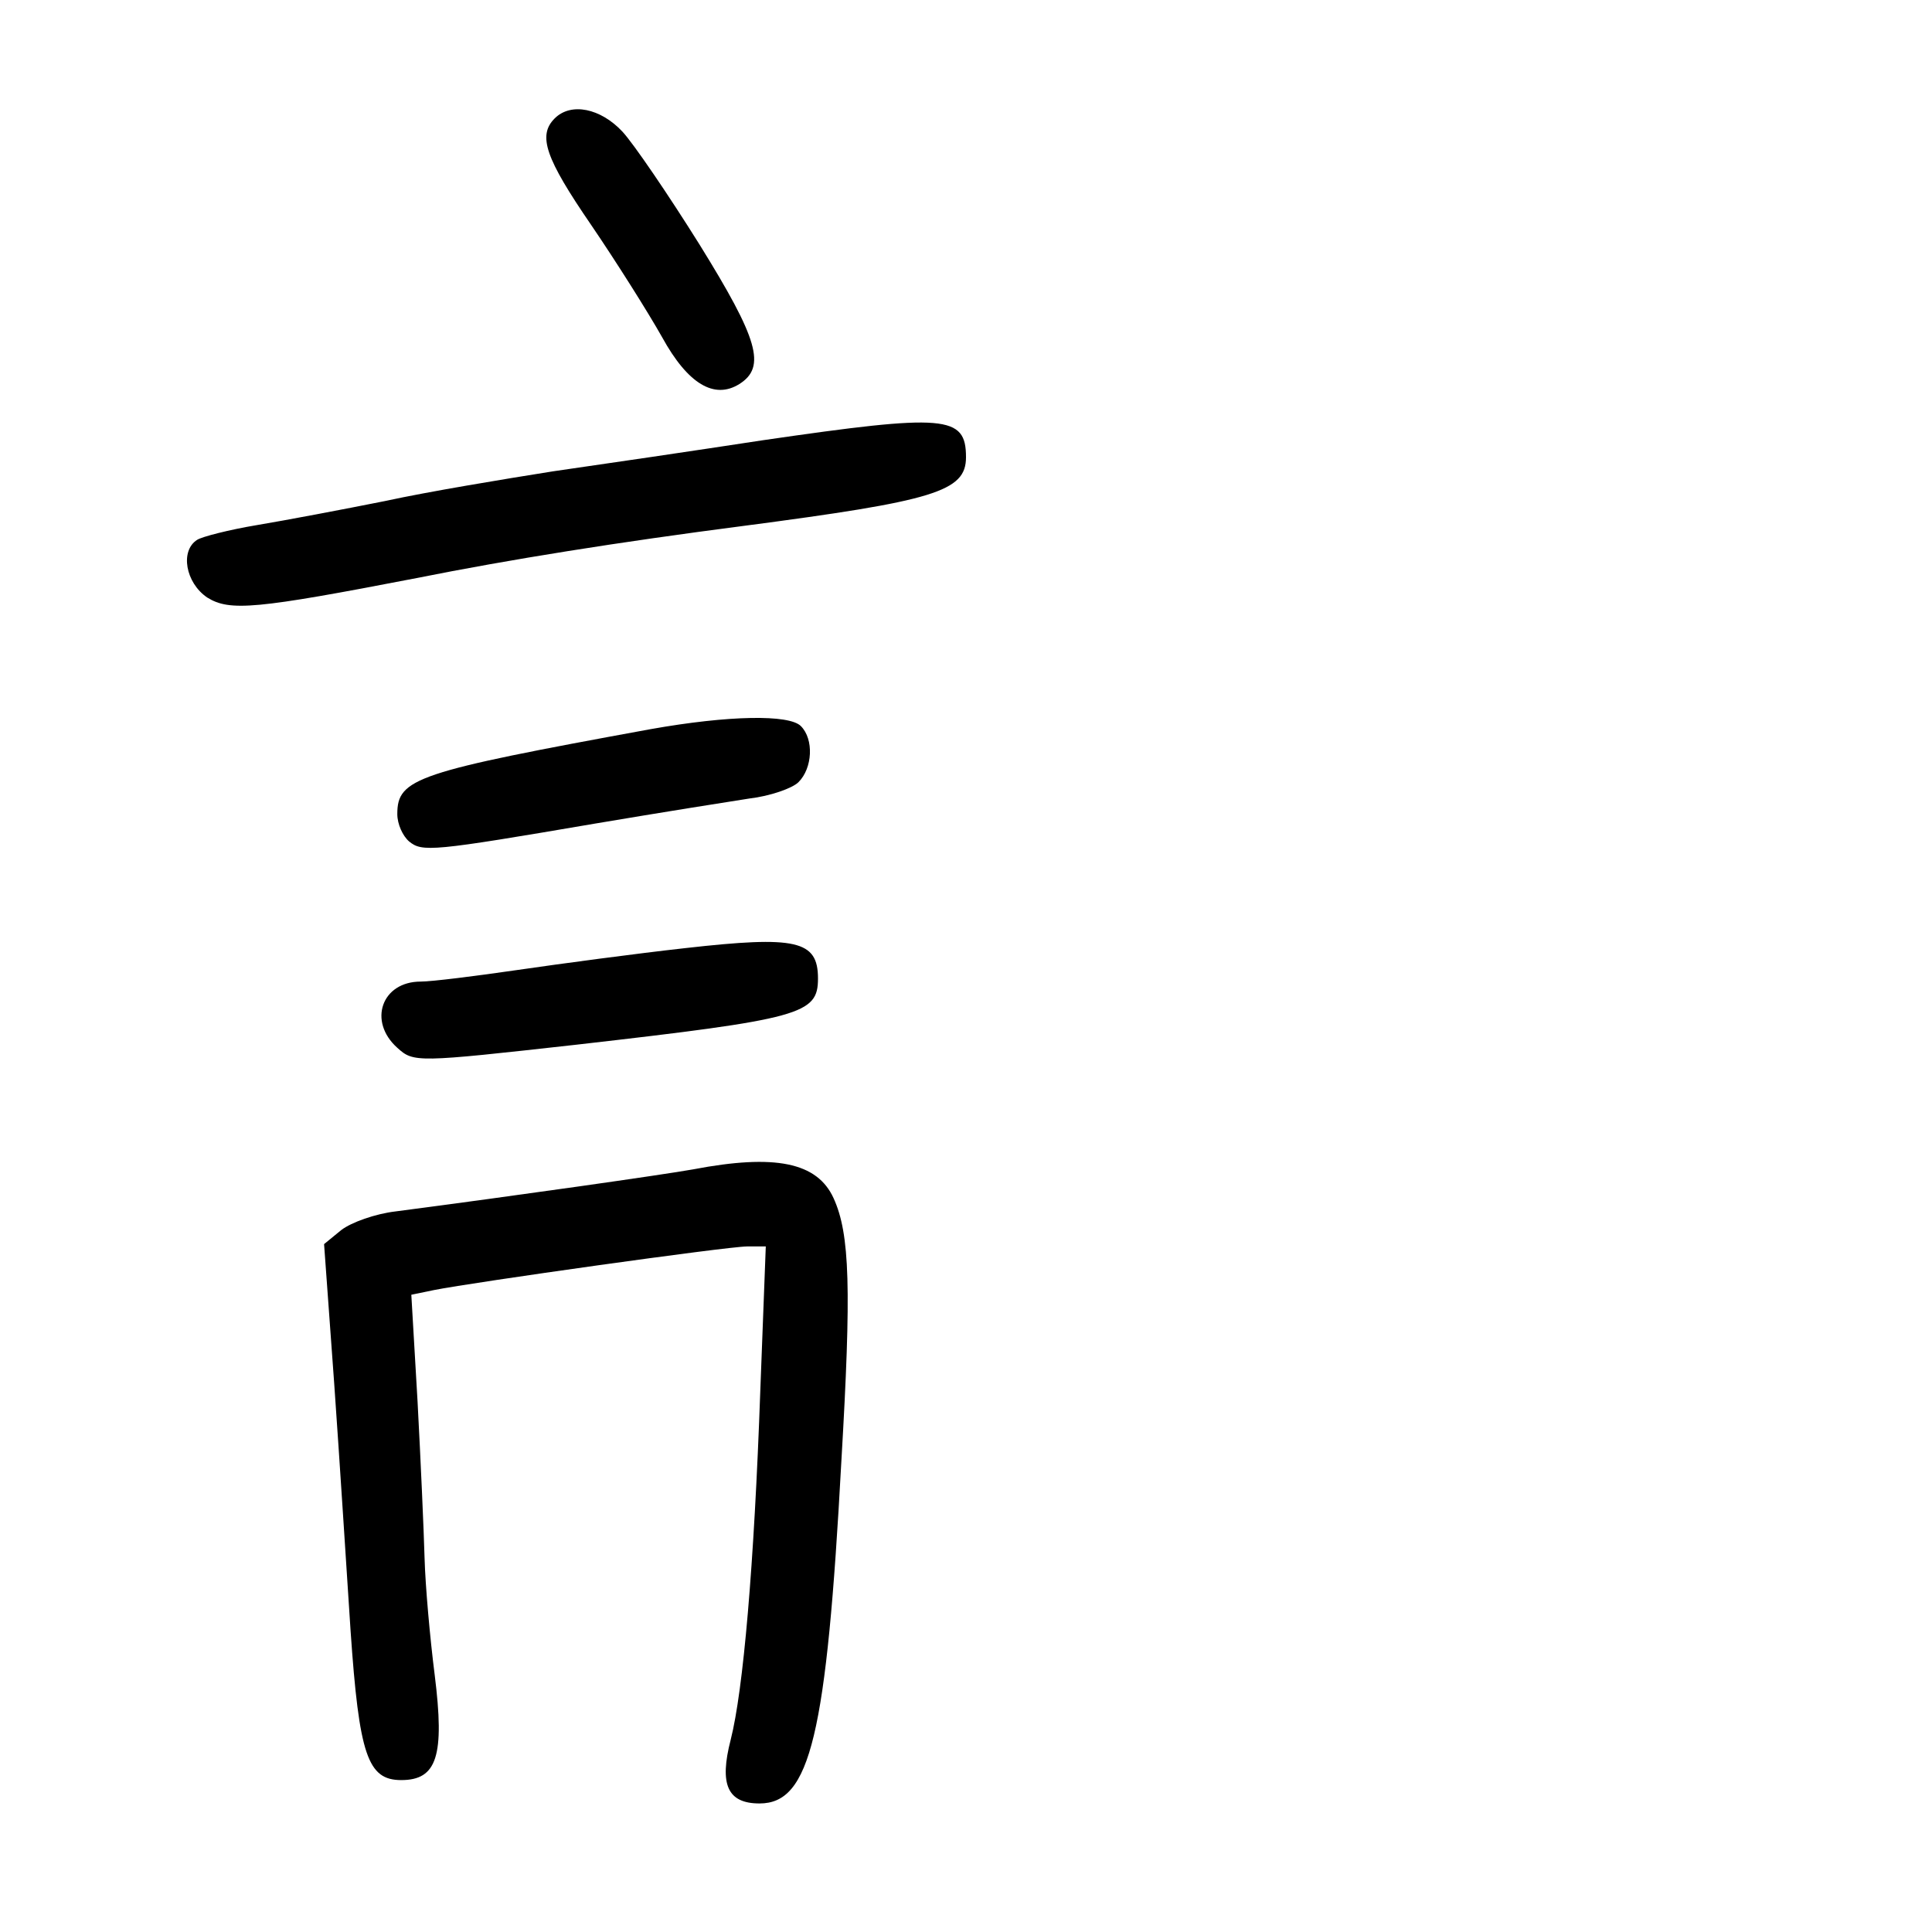 <?xml version="1.0" standalone="no"?>
<!DOCTYPE svg PUBLIC "-//W3C//DTD SVG 20010904//EN"
 "http://www.w3.org/TR/2001/REC-SVG-20010904/DTD/svg10.dtd">
<svg version="1.0" xmlns="http://www.w3.org/2000/svg"
 width="248pt" height="248pt" viewBox="0 0 248 248"
 preserveAspectRatio="xMidYMid meet">
<g transform="translate(0,248) scale(0.1,-0.1)"
fill="#000000" stroke="none">
<path d="M712 2328 c-22 -22 -12 -51 47 -137 32 -47 73 -112 91 -144 33 -60
67 -80 99 -60 35 22 24 58 -51 179 -40 64 -85 130 -99 145 -28 30 -66 38 -87
17z"/>
<path d="M980 1915 c-85 -13 -207 -31 -270 -40 -63 -10 -160 -26 -215 -38 -55
-11 -129 -25 -165 -31 -36 -6 -71 -15 -77 -19 -22 -14 -15 -55 13 -74 29 -18
62 -15 269 25 120 24 258 46 420 67 244 32 285 44 285 88 0 54 -26 56 -260 22z"/>
<path d="M835 1544 c-301 -55 -325 -63 -325 -109 0 -13 7 -28 15 -35 17 -14
29 -13 240 23 83 14 171 28 197 32 26 3 55 13 63 21 18 18 20 55 3 72 -15 15
-92 14 -193 -4z"/>
<path d="M880 1263 c-63 -7 -160 -20 -215 -28 -55 -8 -111 -15 -125 -15 -50 0
-68 -51 -30 -85 21 -19 24 -19 230 4 289 33 310 39 310 85 0 49 -28 55 -170
39z"/>
<path d="M890 979 c-39 -7 -229 -34 -382 -54 -26 -3 -57 -14 -70 -24 l-22 -18
13 -179 c7 -99 16 -241 21 -317 11 -160 22 -192 65 -192 46 0 56 31 43 135 -6
47 -12 114 -13 150 -1 36 -5 126 -9 201 l-8 137 29 6 c50 10 377 56 402 56
l24 0 -7 -184 c-8 -227 -22 -386 -38 -449 -15 -58 -4 -82 37 -82 65 0 86 87
105 439 13 222 11 292 -10 338 -21 46 -75 57 -180 37z"/>
</g>
</svg>
